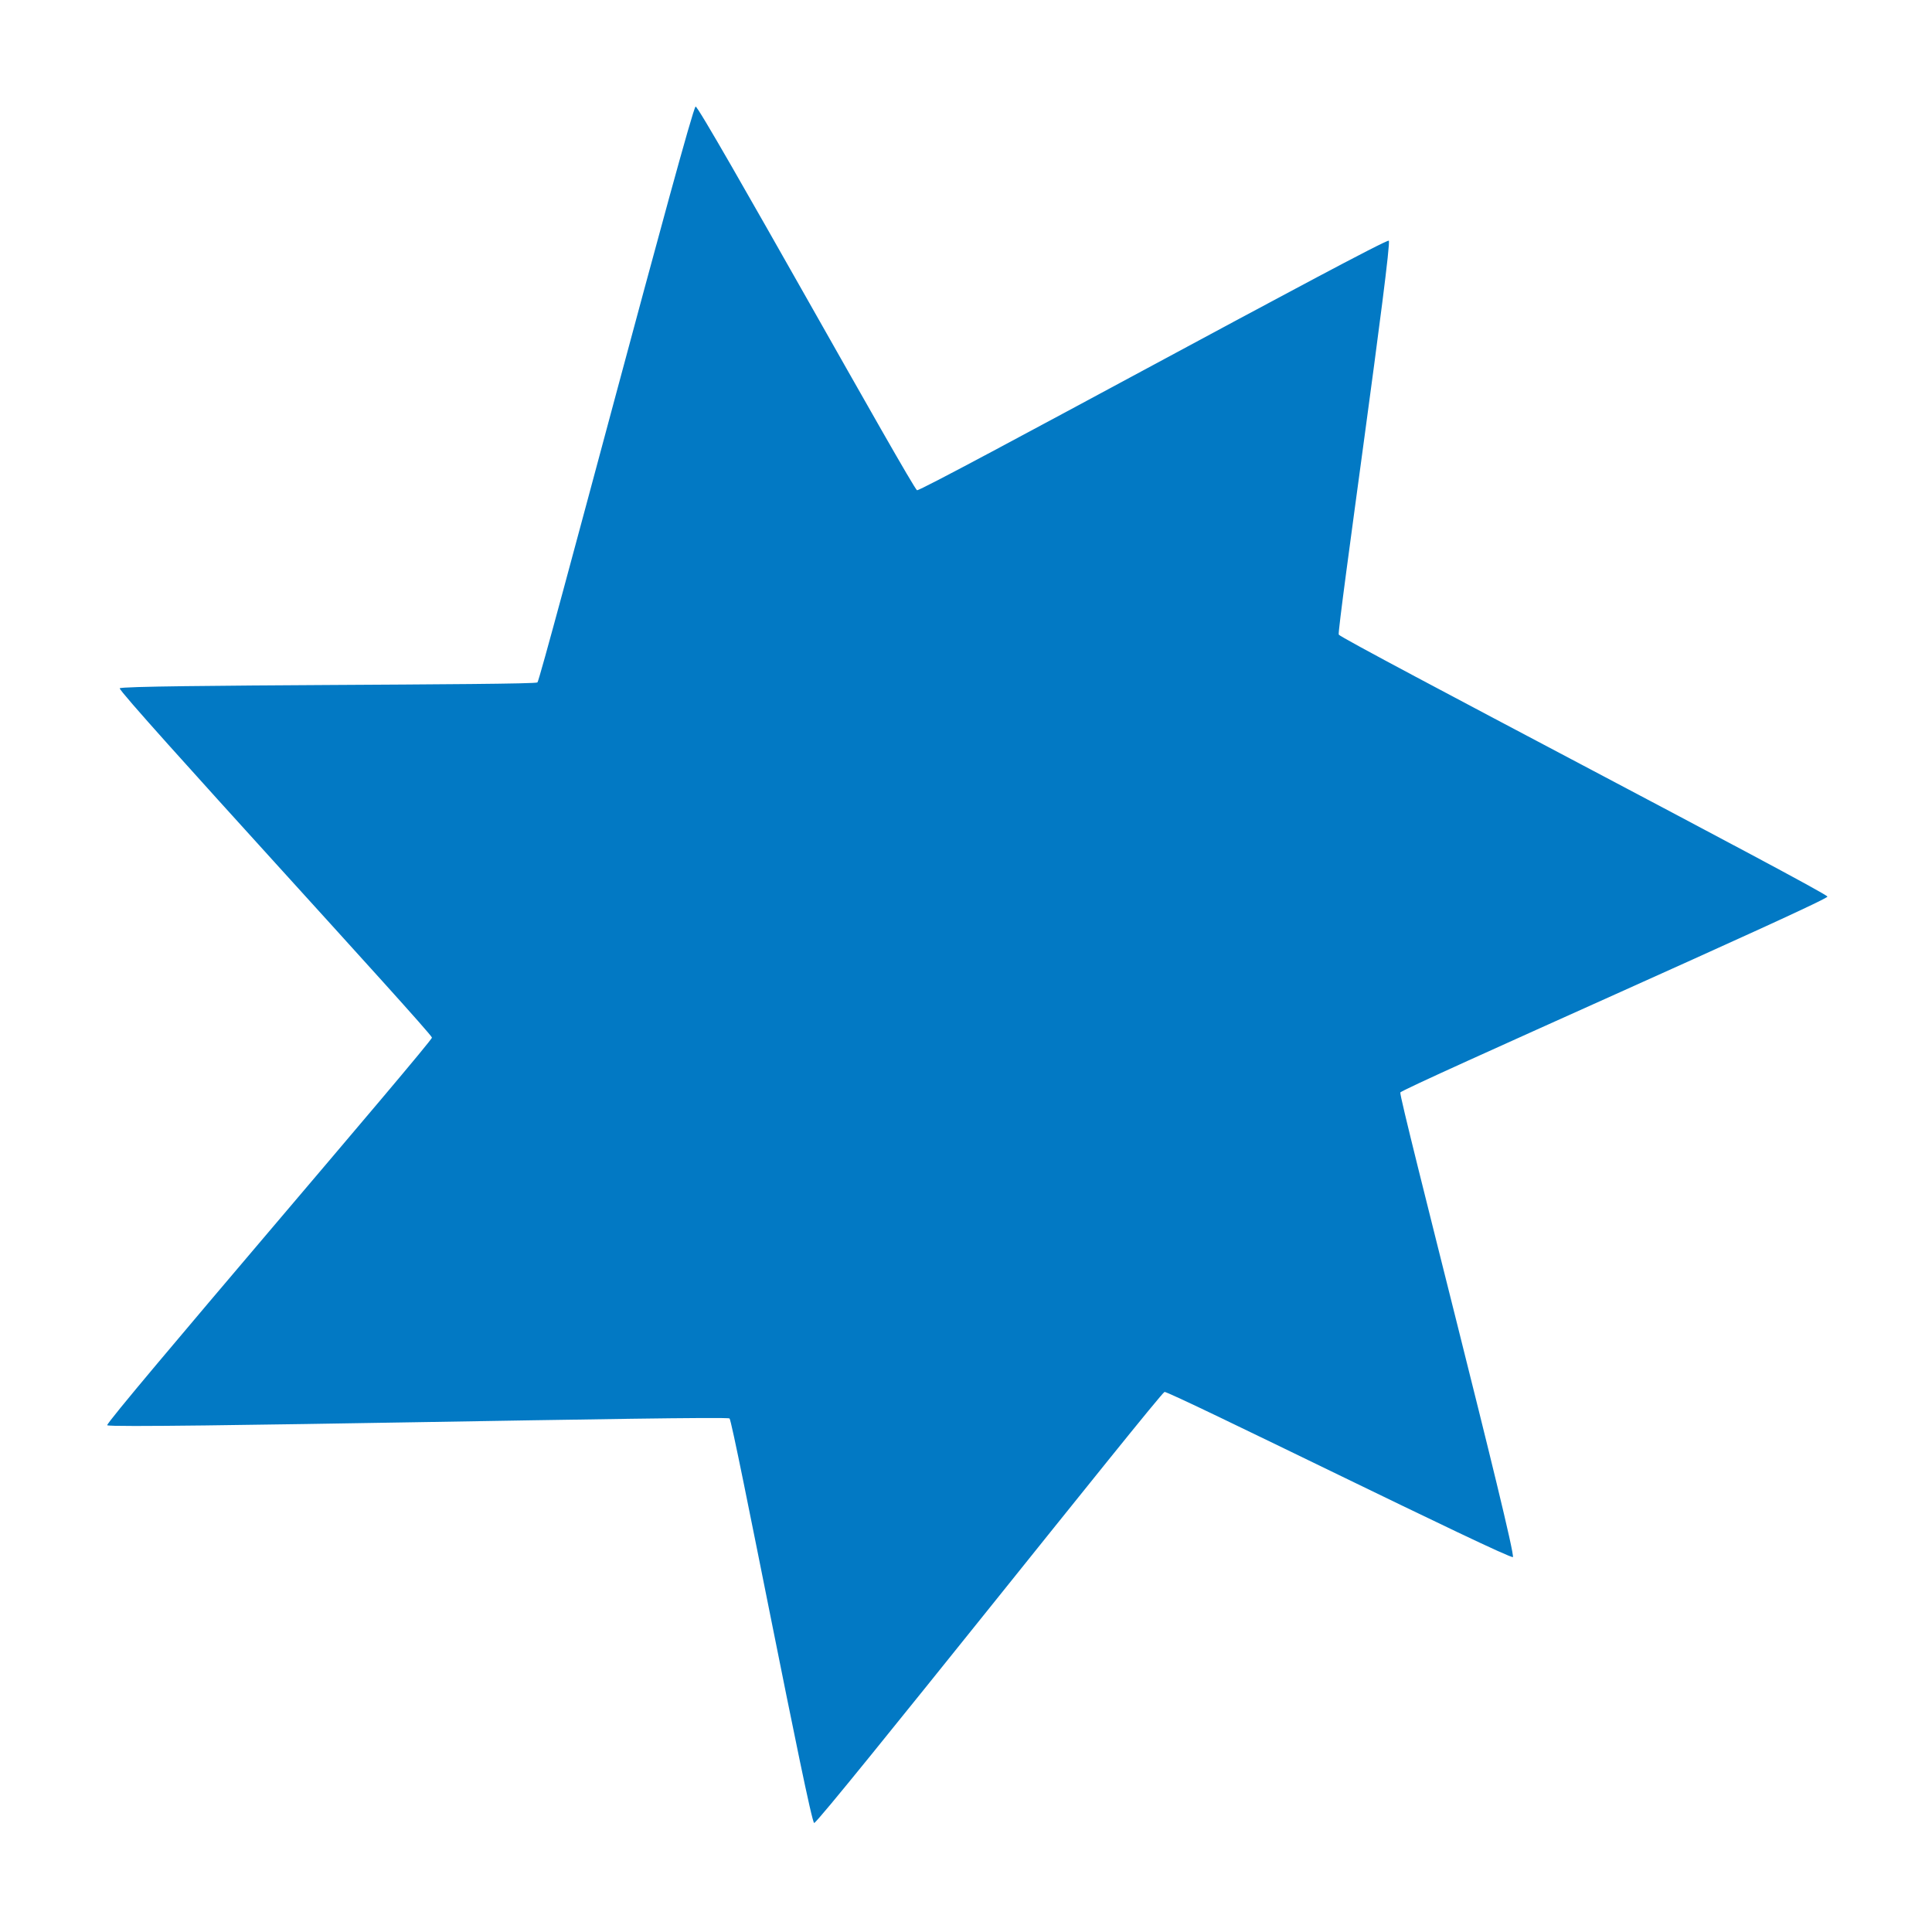 <svg width="32" height="32" xmlns="http://www.w3.org/2000/svg"><path d="M11.56 11.005c-.03.034-3.555-1.836-3.595-1.82-.053.022-3.557 4.744-3.613 4.75-.042.005-.838-4.431-.873-4.458-.046-.034-6.382.119-6.418.075C-2.967 9.52.416 5.322.41 5.28c-.006-.055-3.229-3.792-3.22-3.849.008-.043 4.28-.033 4.308-.065.037-.042 1.581-6.318 1.631-6.346.038-.021 2.242 4.218 2.284 4.228.054.013 4.814-2.773 4.865-2.75.04.017-.536 4.3-.516 4.341.025.053 5.021 2.833 5.04 2.887.015.042-4.392 2.116-4.405 2.159-.016.057 1.201 5.077 1.161 5.121z" transform="matrix(1.606 0 0 1.503 6.496 9.25)" fill="#0279c4"/></svg>
